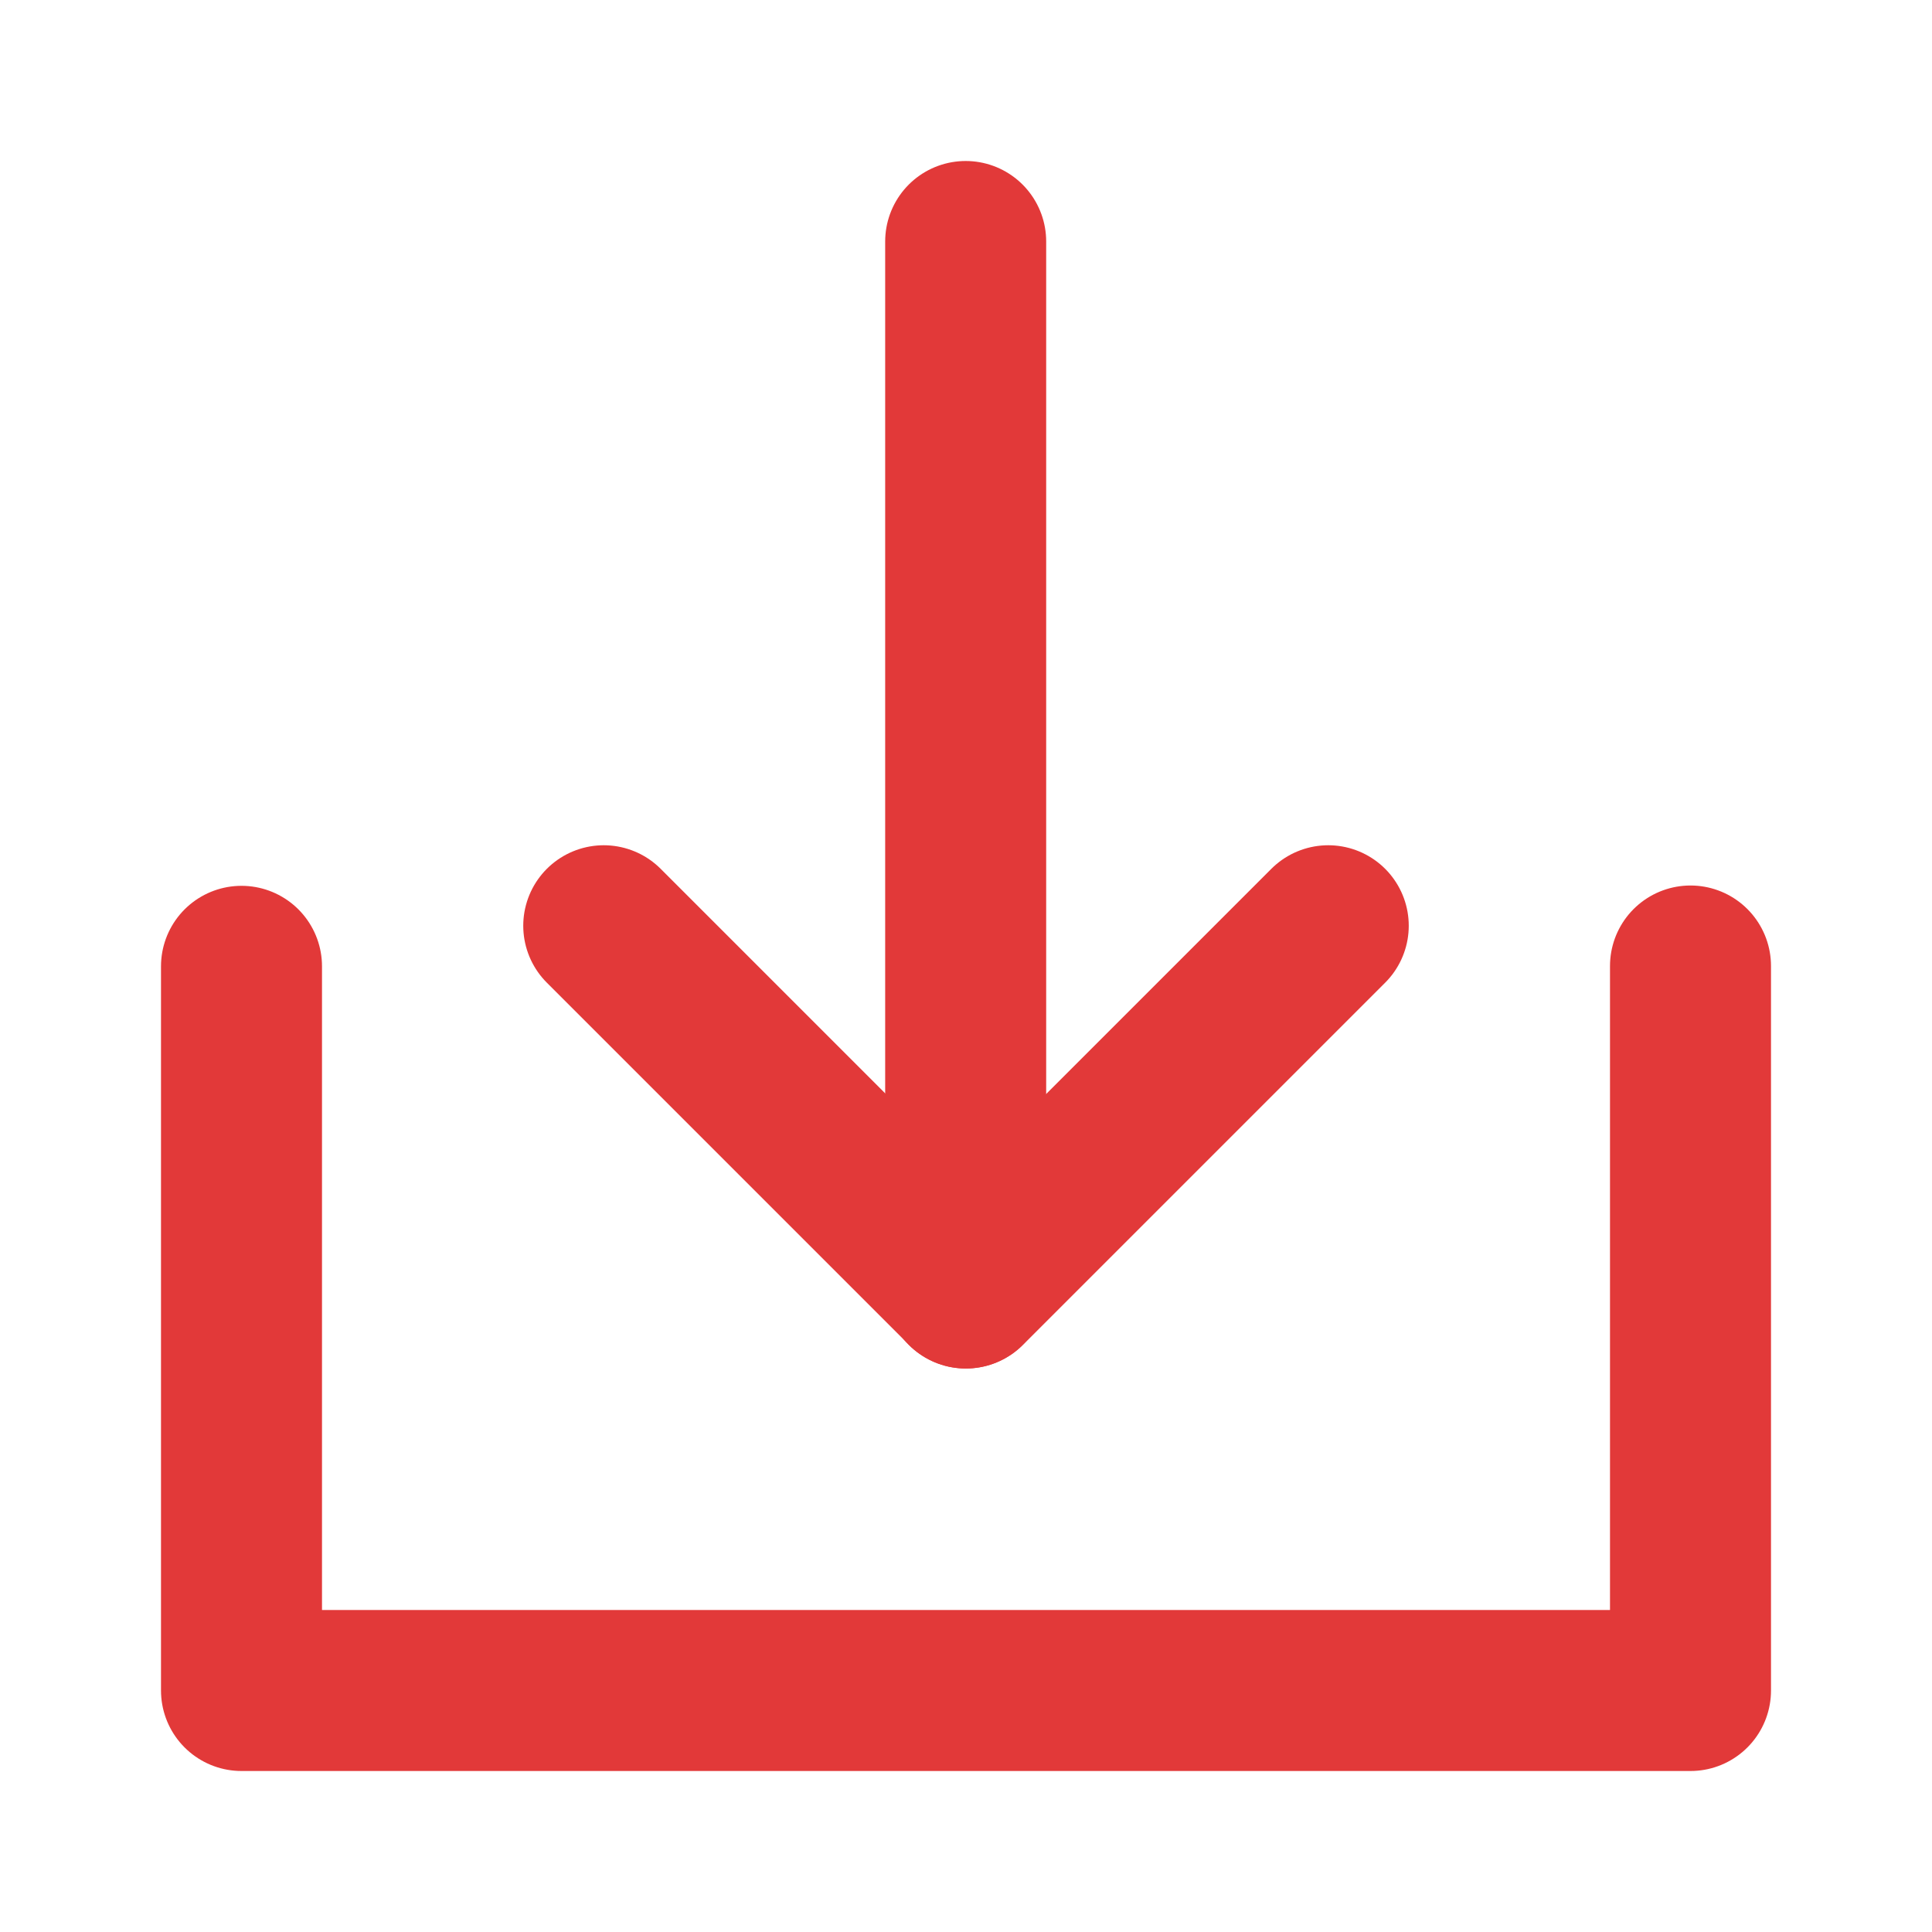 <svg width="24" height="24" viewBox="0 0 24 24" fill="none" xmlns="http://www.w3.org/2000/svg">
    <path d="M3 12.004V21H21V12" stroke="#E23939" stroke-width="2" stroke-linecap="round" stroke-linejoin="round"/>
    <path d="M16.5 11.5L12 16L7.5 11.5" stroke="#E23939" stroke-width="2" stroke-linecap="round" stroke-linejoin="round"/>
    <path d="M11.996 3V16" stroke="#E23939" stroke-width="2" stroke-linecap="round" stroke-linejoin="round"/>
</svg>
